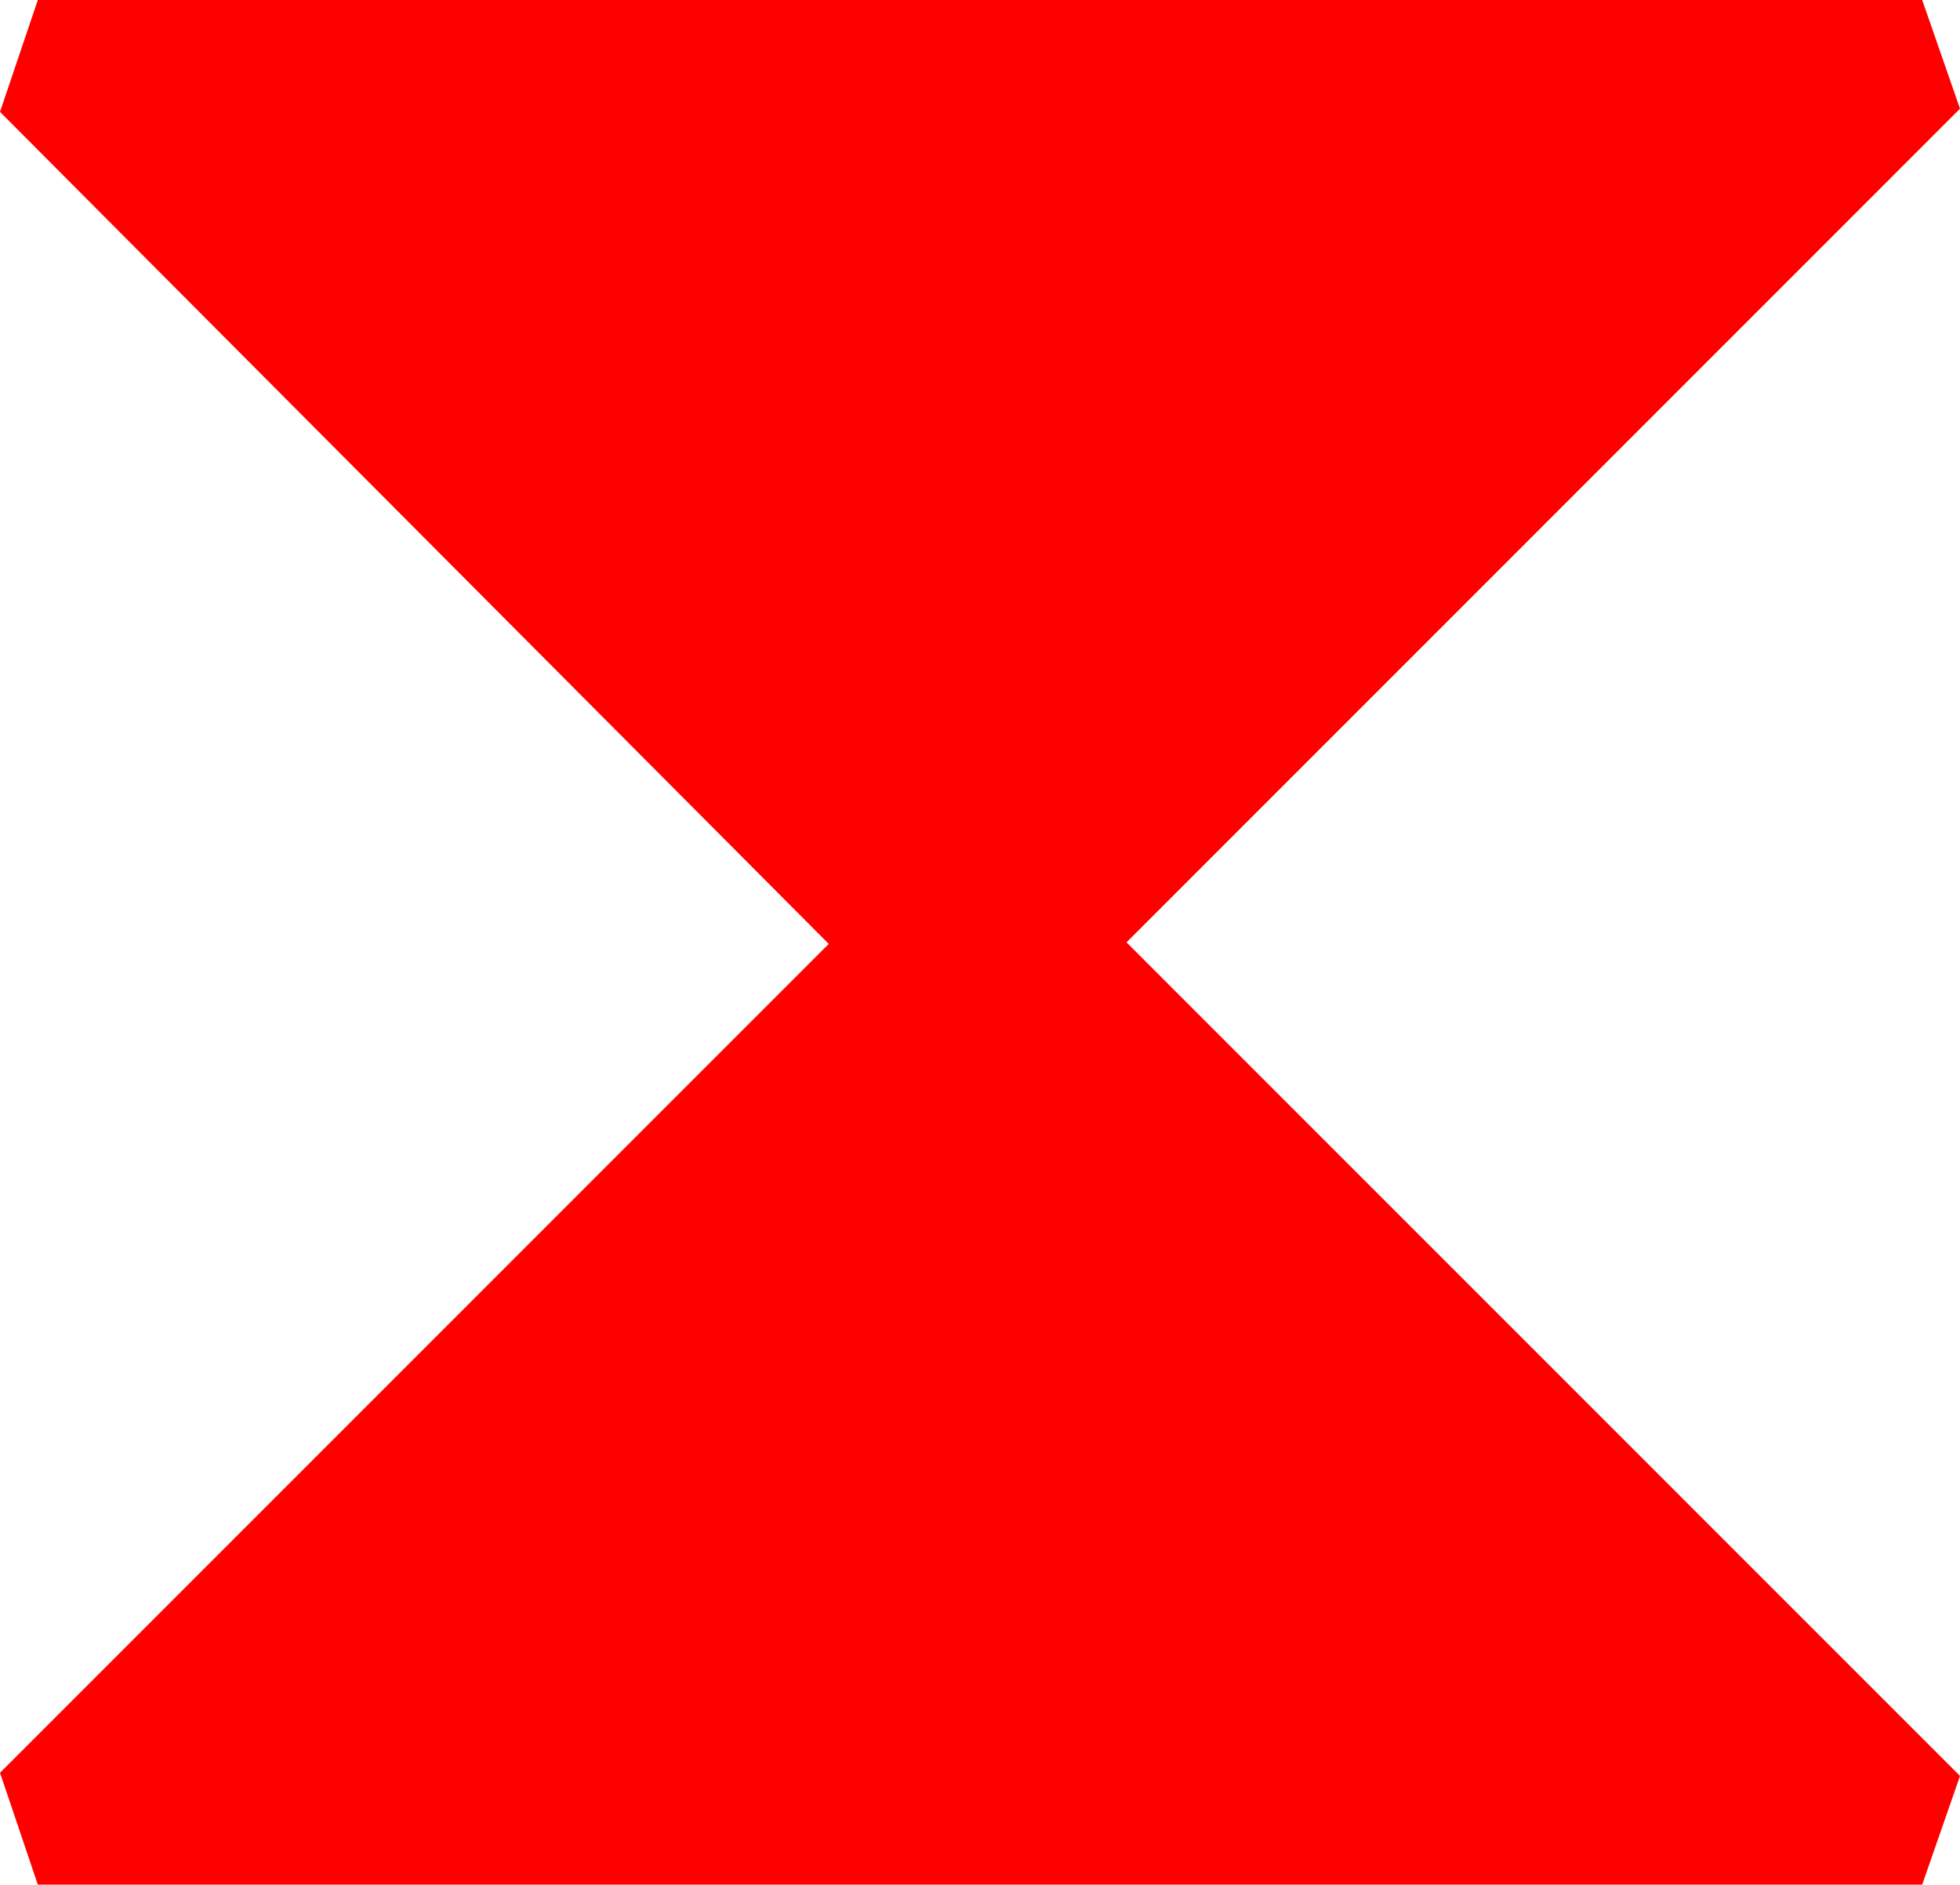 <?xml version="1.0" encoding="utf-8"?>
<!DOCTYPE svg PUBLIC "-//W3C//DTD SVG 1.1//EN" "http://www.w3.org/Graphics/SVG/1.1/DTD/svg11.dtd">
<svg width="36.445" height="35.039" xmlns="http://www.w3.org/2000/svg" xmlns:xlink="http://www.w3.org/1999/xlink" xmlns:xml="http://www.w3.org/XML/1998/namespace" version="1.1">
  <g>
    <g>
      <path style="fill:#FF0000;fill-opacity:1" d="M0.703,0L35.742,0 36.445,2.021 20.947,17.52 36.445,33.018 35.742,35.039 0.703,35.039 0,32.959 15.41,17.549 0,2.08 0.703,0z" />
    </g>
  </g>
</svg>